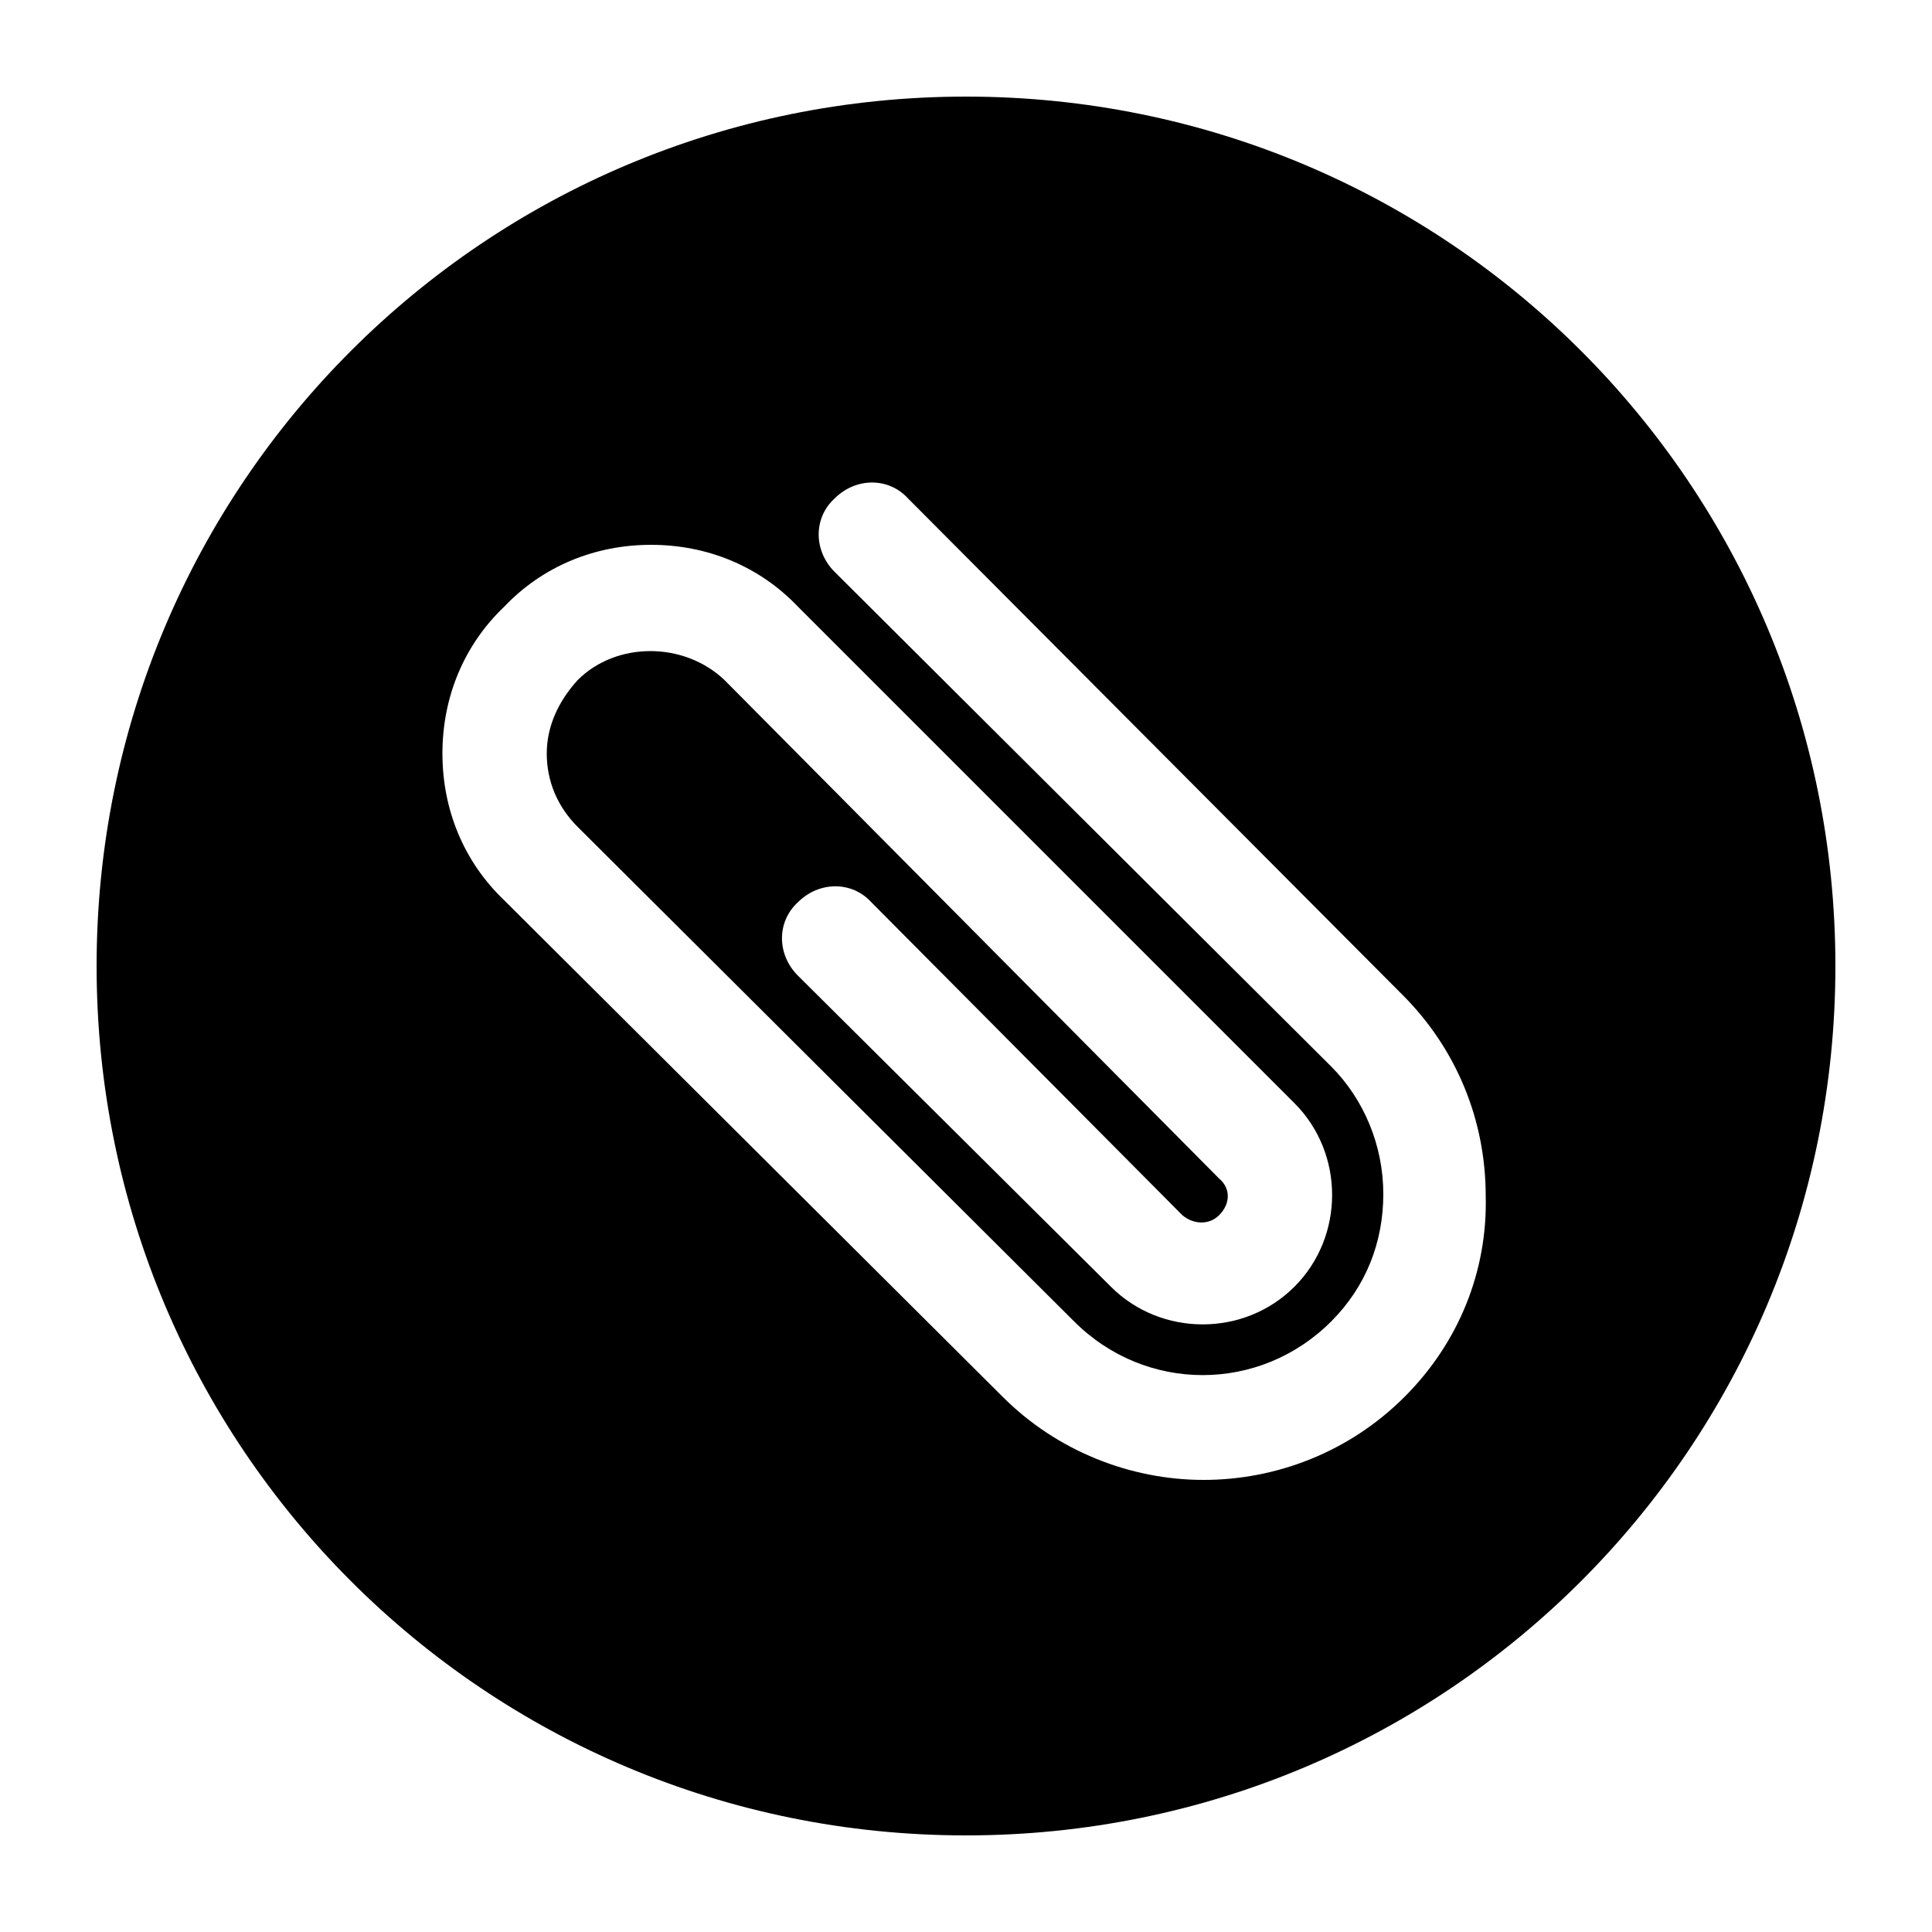 <svg xmlns="http://www.w3.org/2000/svg" viewBox="0 0 100 100"><path d="M50 5C25.1 5 5 25.1 5 50s20.1 45 45 45 45-20.1 45-45S74.9 5 50 5zm22.7 67.3c-2.9 2.9-6.7 4.3-10.4 4.3-3.8 0-7.6-1.5-10.4-4.3L26.1 46.6c-2.1-2-3.2-4.7-3.2-7.6 0-2.9 1.1-5.6 3.2-7.6 2-2.1 4.7-3.2 7.6-3.2 2.9 0 5.6 1.1 7.6 3.2L67 57.1c2.6 2.6 2.6 6.9 0 9.5-2.6 2.6-6.9 2.6-9.5 0L41.3 50.5c-1.1-1.1-1.1-2.8 0-3.8 1.1-1.1 2.8-1.1 3.8 0l16.1 16.2c.6.5 1.4.5 1.9 0 .6-.6.6-1.4 0-1.9L37.5 35.2c-2.1-2-5.6-2-7.6 0-1 1.1-1.6 2.4-1.6 3.8 0 1.5.6 2.8 1.6 3.8l25.7 25.6c3.7 3.7 9.6 3.7 13.3 0 1.8-1.8 2.7-4.1 2.7-6.6s-1-4.9-2.7-6.6L43.2 29.6c-1.1-1.1-1.1-2.8 0-3.8 1.1-1.1 2.8-1.1 3.8 0l25.6 25.7c2.8 2.8 4.3 6.5 4.3 10.4.1 3.9-1.4 7.6-4.2 10.4z"/></svg>